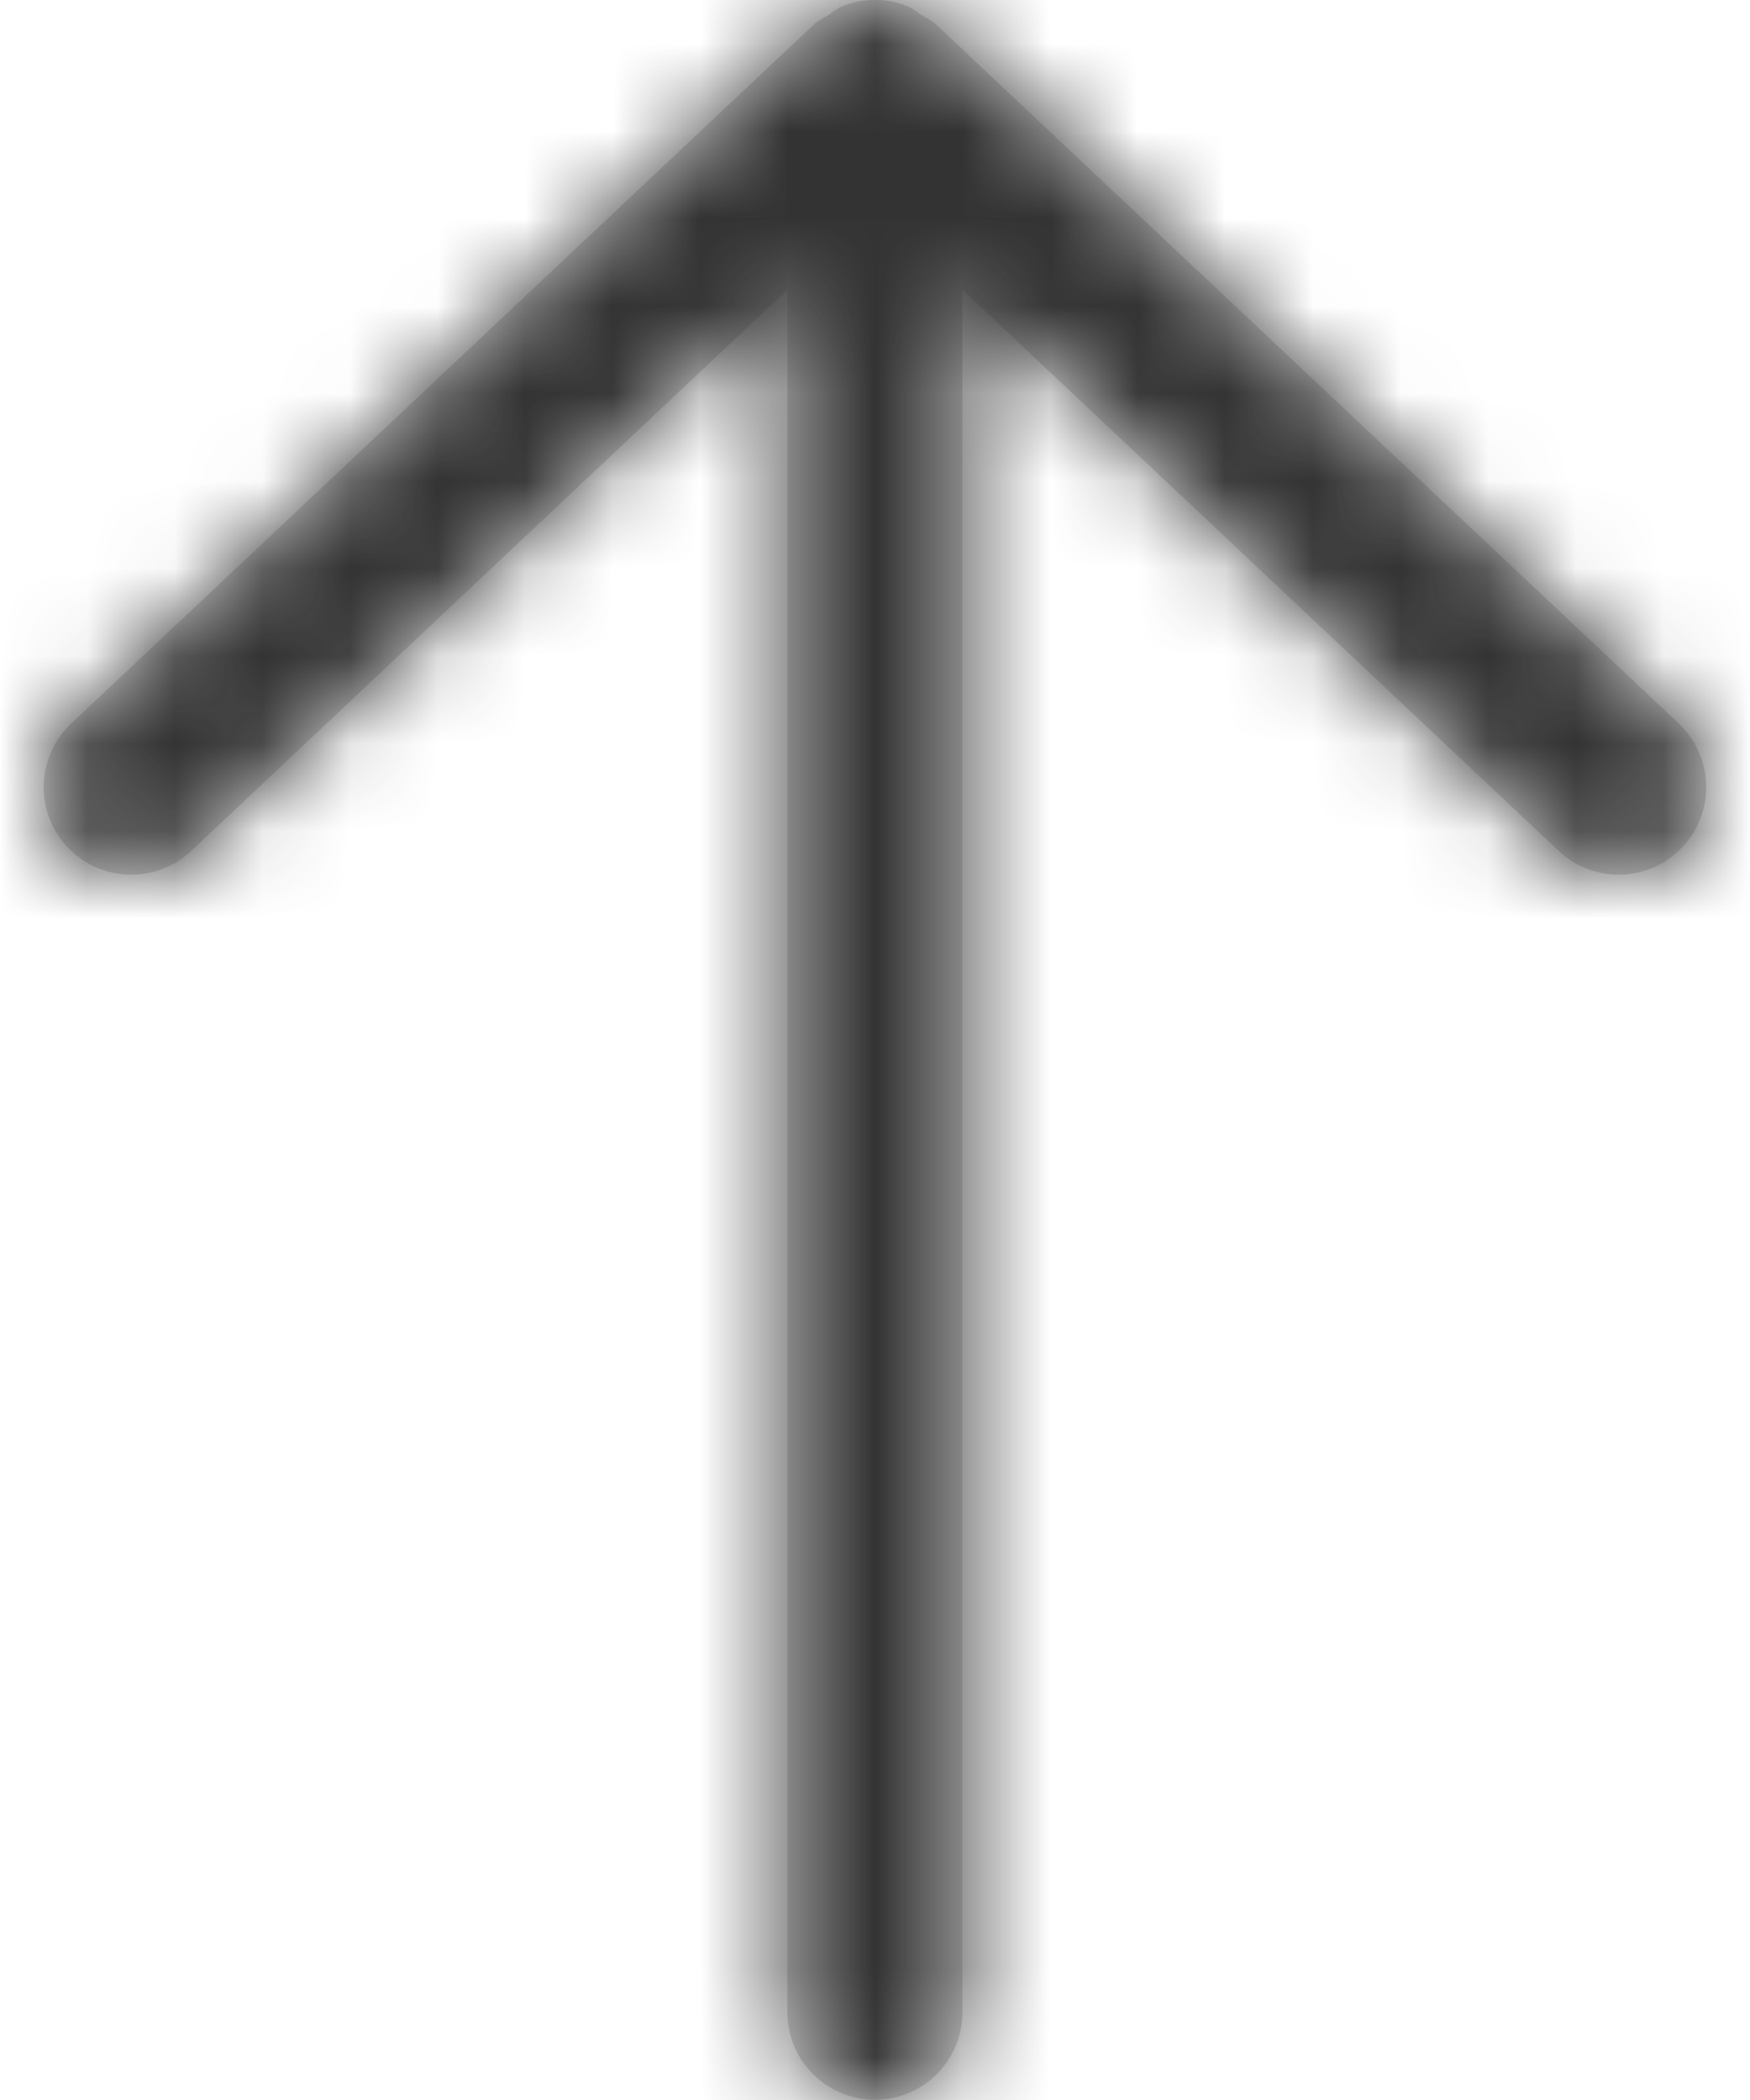 <?xml version="1.0" encoding="UTF-8"?>
<svg width="20px" height="24px" viewBox="0 0 20 24" version="1.1" xmlns="http://www.w3.org/2000/svg" xmlns:xlink="http://www.w3.org/1999/xlink">
    <title>Icons/24px/Interface/Arrow up</title>
    <defs>
        <path d="M0.271,9.683 C0.65,10.085 1.282,10.104 1.685,9.726 L8.499,3.312 L8.499,22.998 C8.499,23.55 8.947,23.998 9.499,23.998 C10.052,23.998 10.499,23.55 10.499,22.998 L10.499,3.312 L17.314,9.726 C17.716,10.104 18.349,10.085 18.727,9.683 C19.106,9.281 19.087,8.648 18.685,8.269 L10.185,0.269 C10.139,0.226 10.083,0.206 10.032,0.173 C9.979,0.139 9.933,0.097 9.874,0.073 C9.634,-0.024 9.365,-0.024 9.124,0.073 C9.065,0.097 9.019,0.139 8.967,0.173 C8.916,0.206 8.86,0.226 8.814,0.269 L0.314,8.269 C-0.088,8.648 -0.107,9.281 0.271,9.683" id="path-1"></path>
    </defs>
    <g id="Icons" stroke="none" stroke-width="1" fill="none" fill-rule="evenodd">
        <g transform="translate(-589, -706)" id="Icons/24px/Interface/Arrow-up">
            <g transform="translate(589.5, 705.999)">
                <mask id="mask-2" fill="white">
                    <use xlink:href="#path-1"></use>
                </mask>
                <use id="Fill-1" fill="#D8D8D8" xlink:href="#path-1"></use>
                <g id="Color/Grayscale/80%" mask="url(#mask-2)" fill="#333333">
                    <g transform="translate(-2.5, 0.001)" id="Rectangle">
                        <rect x="0" y="0" width="24" height="24"></rect>
                    </g>
                </g>
            </g>
        </g>
    </g>
</svg>